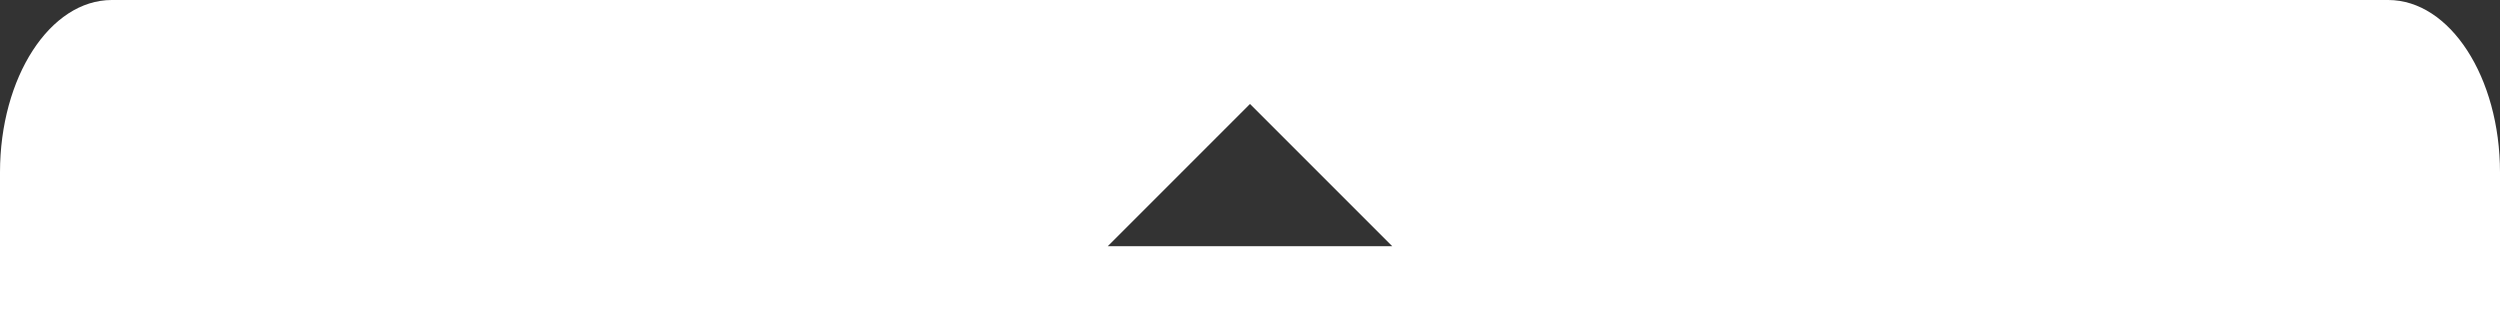 <svg xmlns="http://www.w3.org/2000/svg" width="228.5" height="30.169" viewBox="0 0 228.5 30.169">
  <rect x="0" y="0" width="228.5" height="30.169" fill="#333333" stroke="none"/>
  <g id="Group_355" data-name="Group 355" transform="translate(1305.5 -3258)">
    <path id="Path_2364" data-name="Path 2364" d="M-1087.216,3258h-208.068c-5.642,0-10.216,7.056-10.216,15.761v14.408H-1077v-14.408C-1077,3265.056-1081.574,3258-1087.216,3258Zm-117.034,22.5,13-13,13,13Z" fill="#fff"/>
  </g>
</svg>

